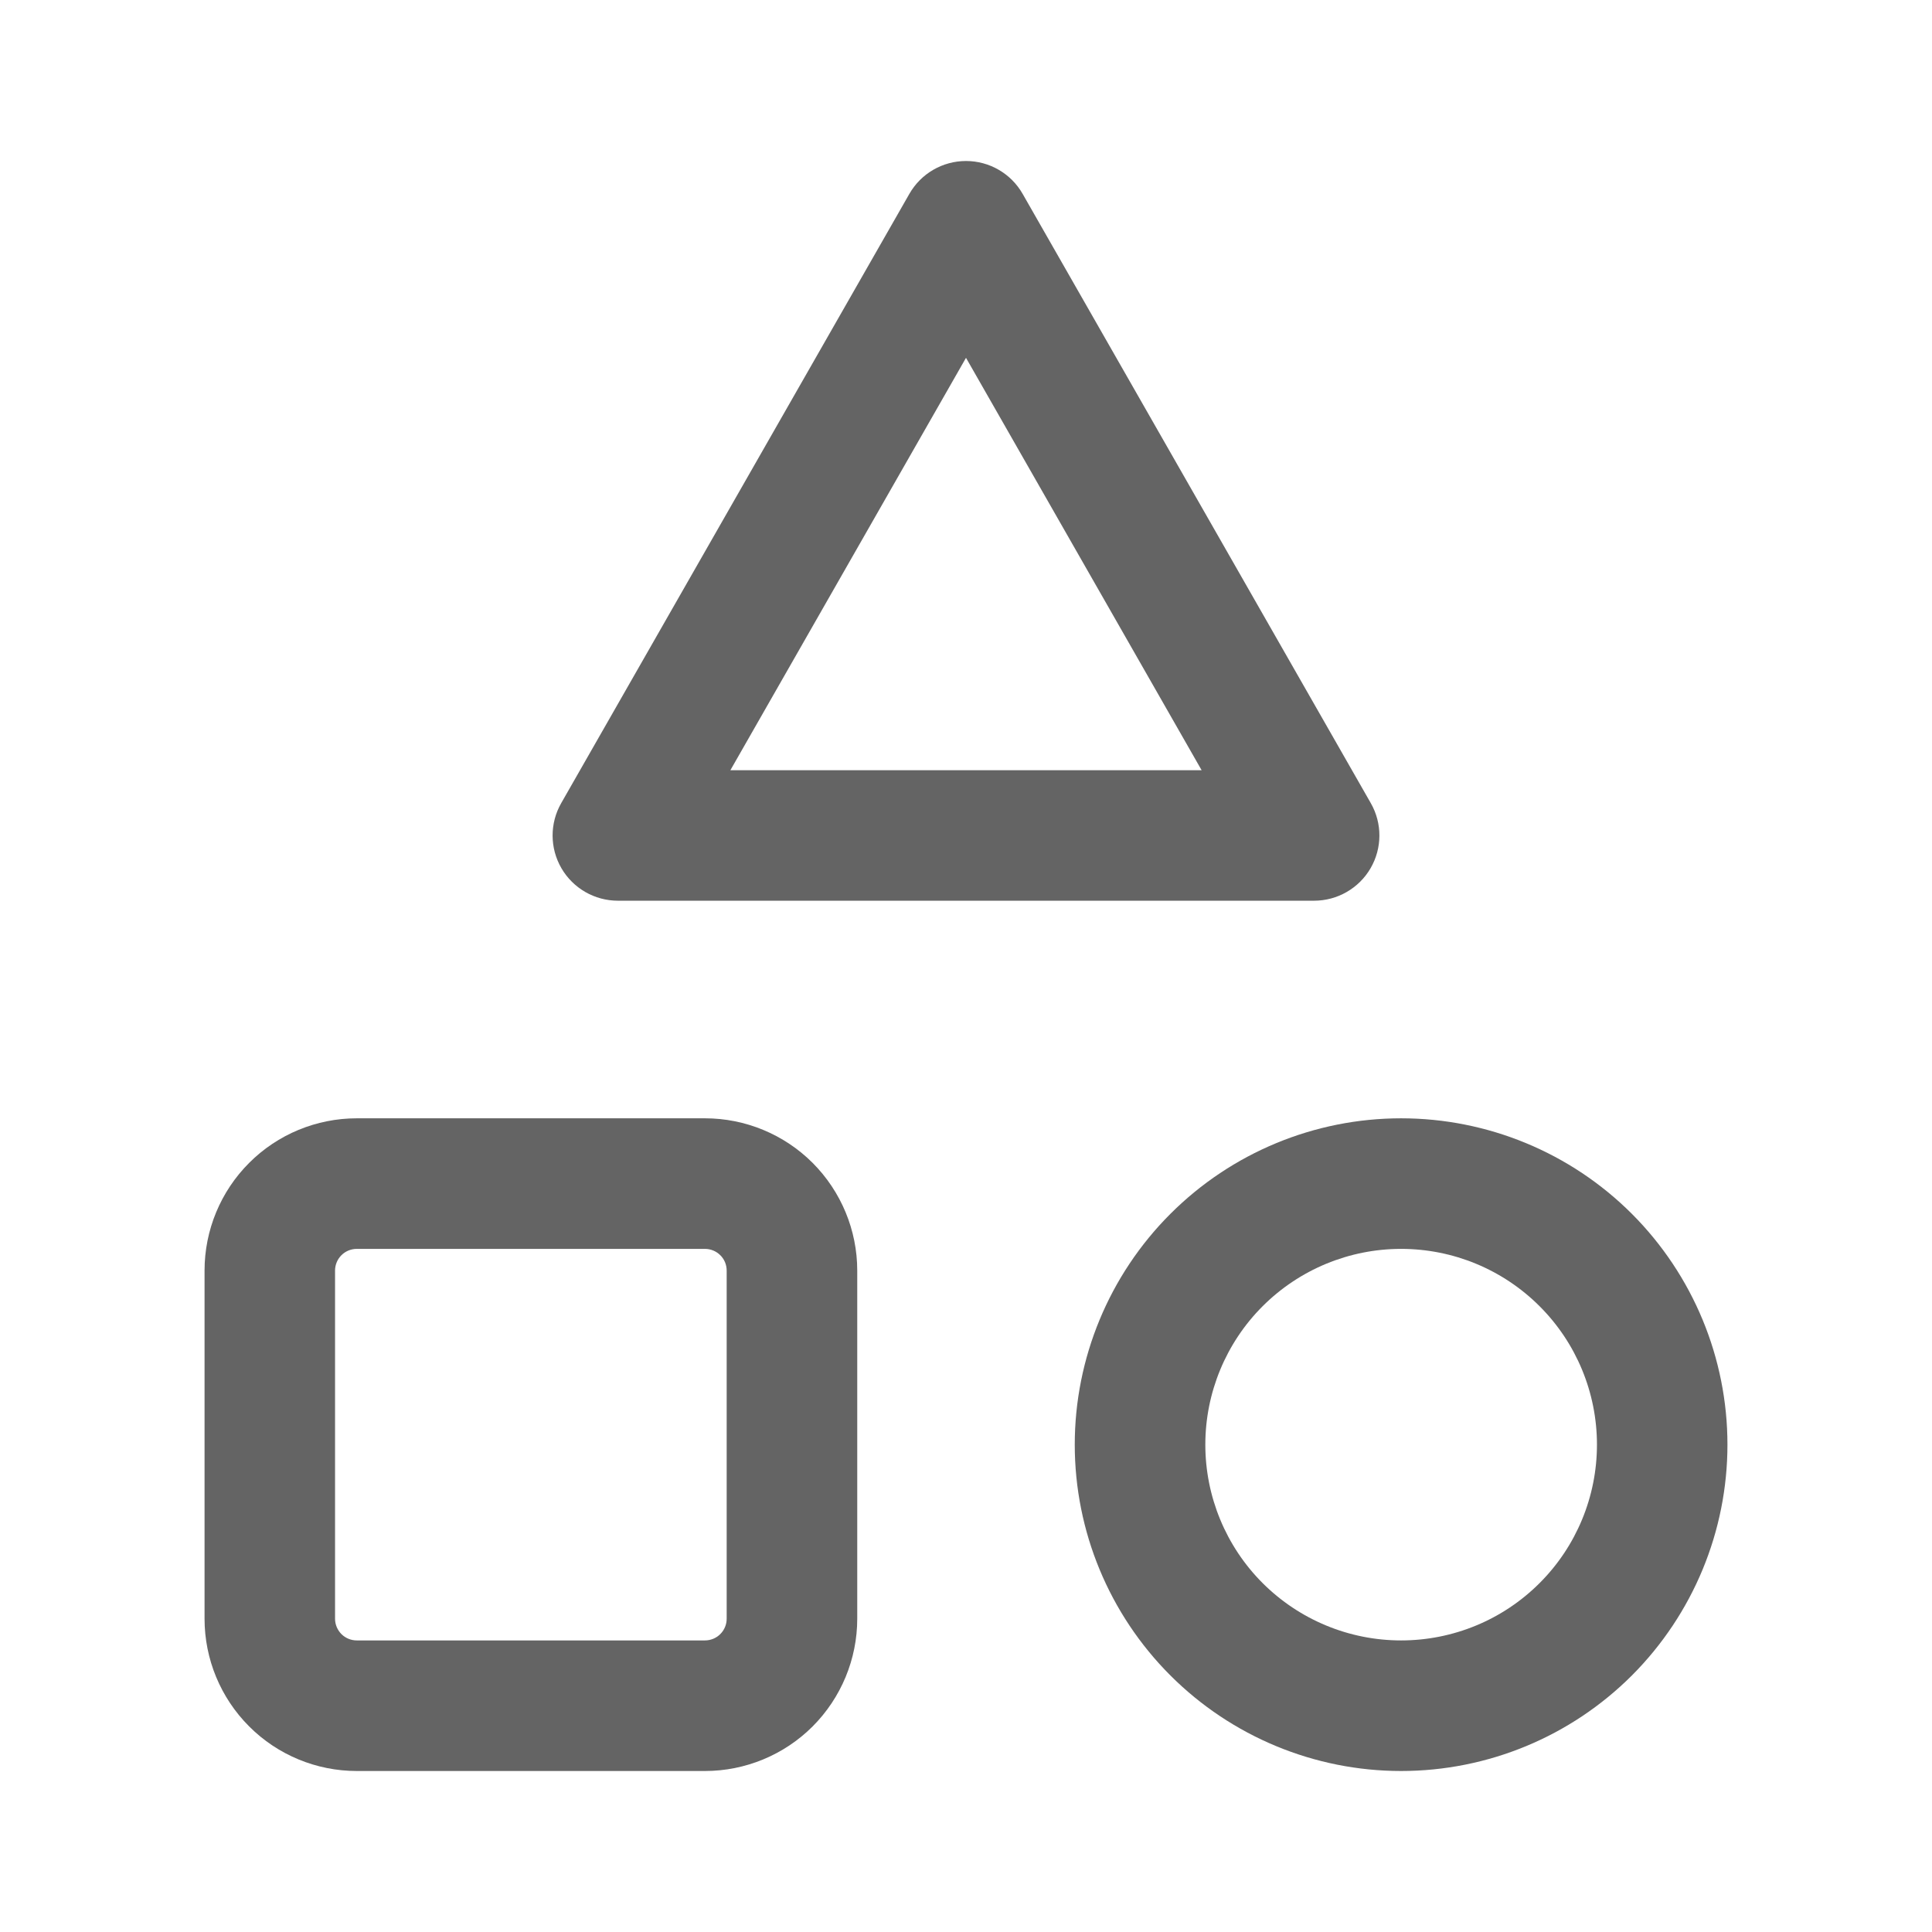 <svg width="24" height="24" viewBox="0 0 24 24" fill="none" xmlns="http://www.w3.org/2000/svg">
<path fill-rule="evenodd" clip-rule="evenodd" d="M12 2C12.291 2 12.56 2.156 12.704 2.409L17.028 9.976C17.172 10.227 17.171 10.535 17.026 10.785C16.881 11.035 16.613 11.189 16.324 11.189H7.676C7.387 11.189 7.119 11.035 6.974 10.785C6.829 10.535 6.828 10.227 6.972 9.976L11.296 2.409C11.44 2.156 11.709 2 12 2ZM9.073 9.568H14.927L12 4.445L9.073 9.568Z" fill="#646464"/>
<path fill-rule="evenodd" clip-rule="evenodd" d="M14.539 15.079C15.299 14.319 16.33 13.892 17.405 13.892C18.481 13.892 19.512 14.319 20.272 15.079C21.032 15.84 21.459 16.871 21.459 17.946C21.459 19.021 21.032 20.052 20.272 20.813C19.512 21.573 18.481 22 17.405 22C16.33 22 15.299 21.573 14.539 20.813C13.778 20.052 13.351 19.021 13.351 17.946C13.351 16.871 13.778 15.84 14.539 15.079ZM17.405 15.514C16.76 15.514 16.142 15.77 15.685 16.226C15.229 16.682 14.973 17.301 14.973 17.946C14.973 18.591 15.229 19.21 15.685 19.666C16.142 20.122 16.76 20.378 17.405 20.378C18.051 20.378 18.669 20.122 19.125 19.666C19.582 19.21 19.838 18.591 19.838 17.946C19.838 17.301 19.582 16.682 19.125 16.226C18.669 15.77 18.051 15.514 17.405 15.514Z" fill="#646464"/>
<path fill-rule="evenodd" clip-rule="evenodd" d="M4.432 15.514C4.361 15.514 4.292 15.542 4.241 15.593C4.191 15.643 4.162 15.712 4.162 15.784V20.108C4.162 20.18 4.191 20.248 4.241 20.299C4.292 20.35 4.361 20.378 4.432 20.378H8.757C8.828 20.378 8.897 20.35 8.948 20.299C8.999 20.248 9.027 20.18 9.027 20.108V15.784C9.027 15.712 8.999 15.643 8.948 15.593C8.897 15.542 8.828 15.514 8.757 15.514H4.432ZM3.095 14.446C3.449 14.091 3.931 13.892 4.432 13.892H8.757C9.258 13.892 9.74 14.091 10.095 14.446C10.449 14.801 10.649 15.282 10.649 15.784V20.108C10.649 20.61 10.449 21.091 10.095 21.446C9.74 21.801 9.258 22 8.757 22H4.432C3.931 22 3.449 21.801 3.095 21.446C2.74 21.091 2.541 20.61 2.541 20.108V15.784C2.541 15.282 2.74 14.801 3.095 14.446Z" fill="#646464"/>
</svg>
